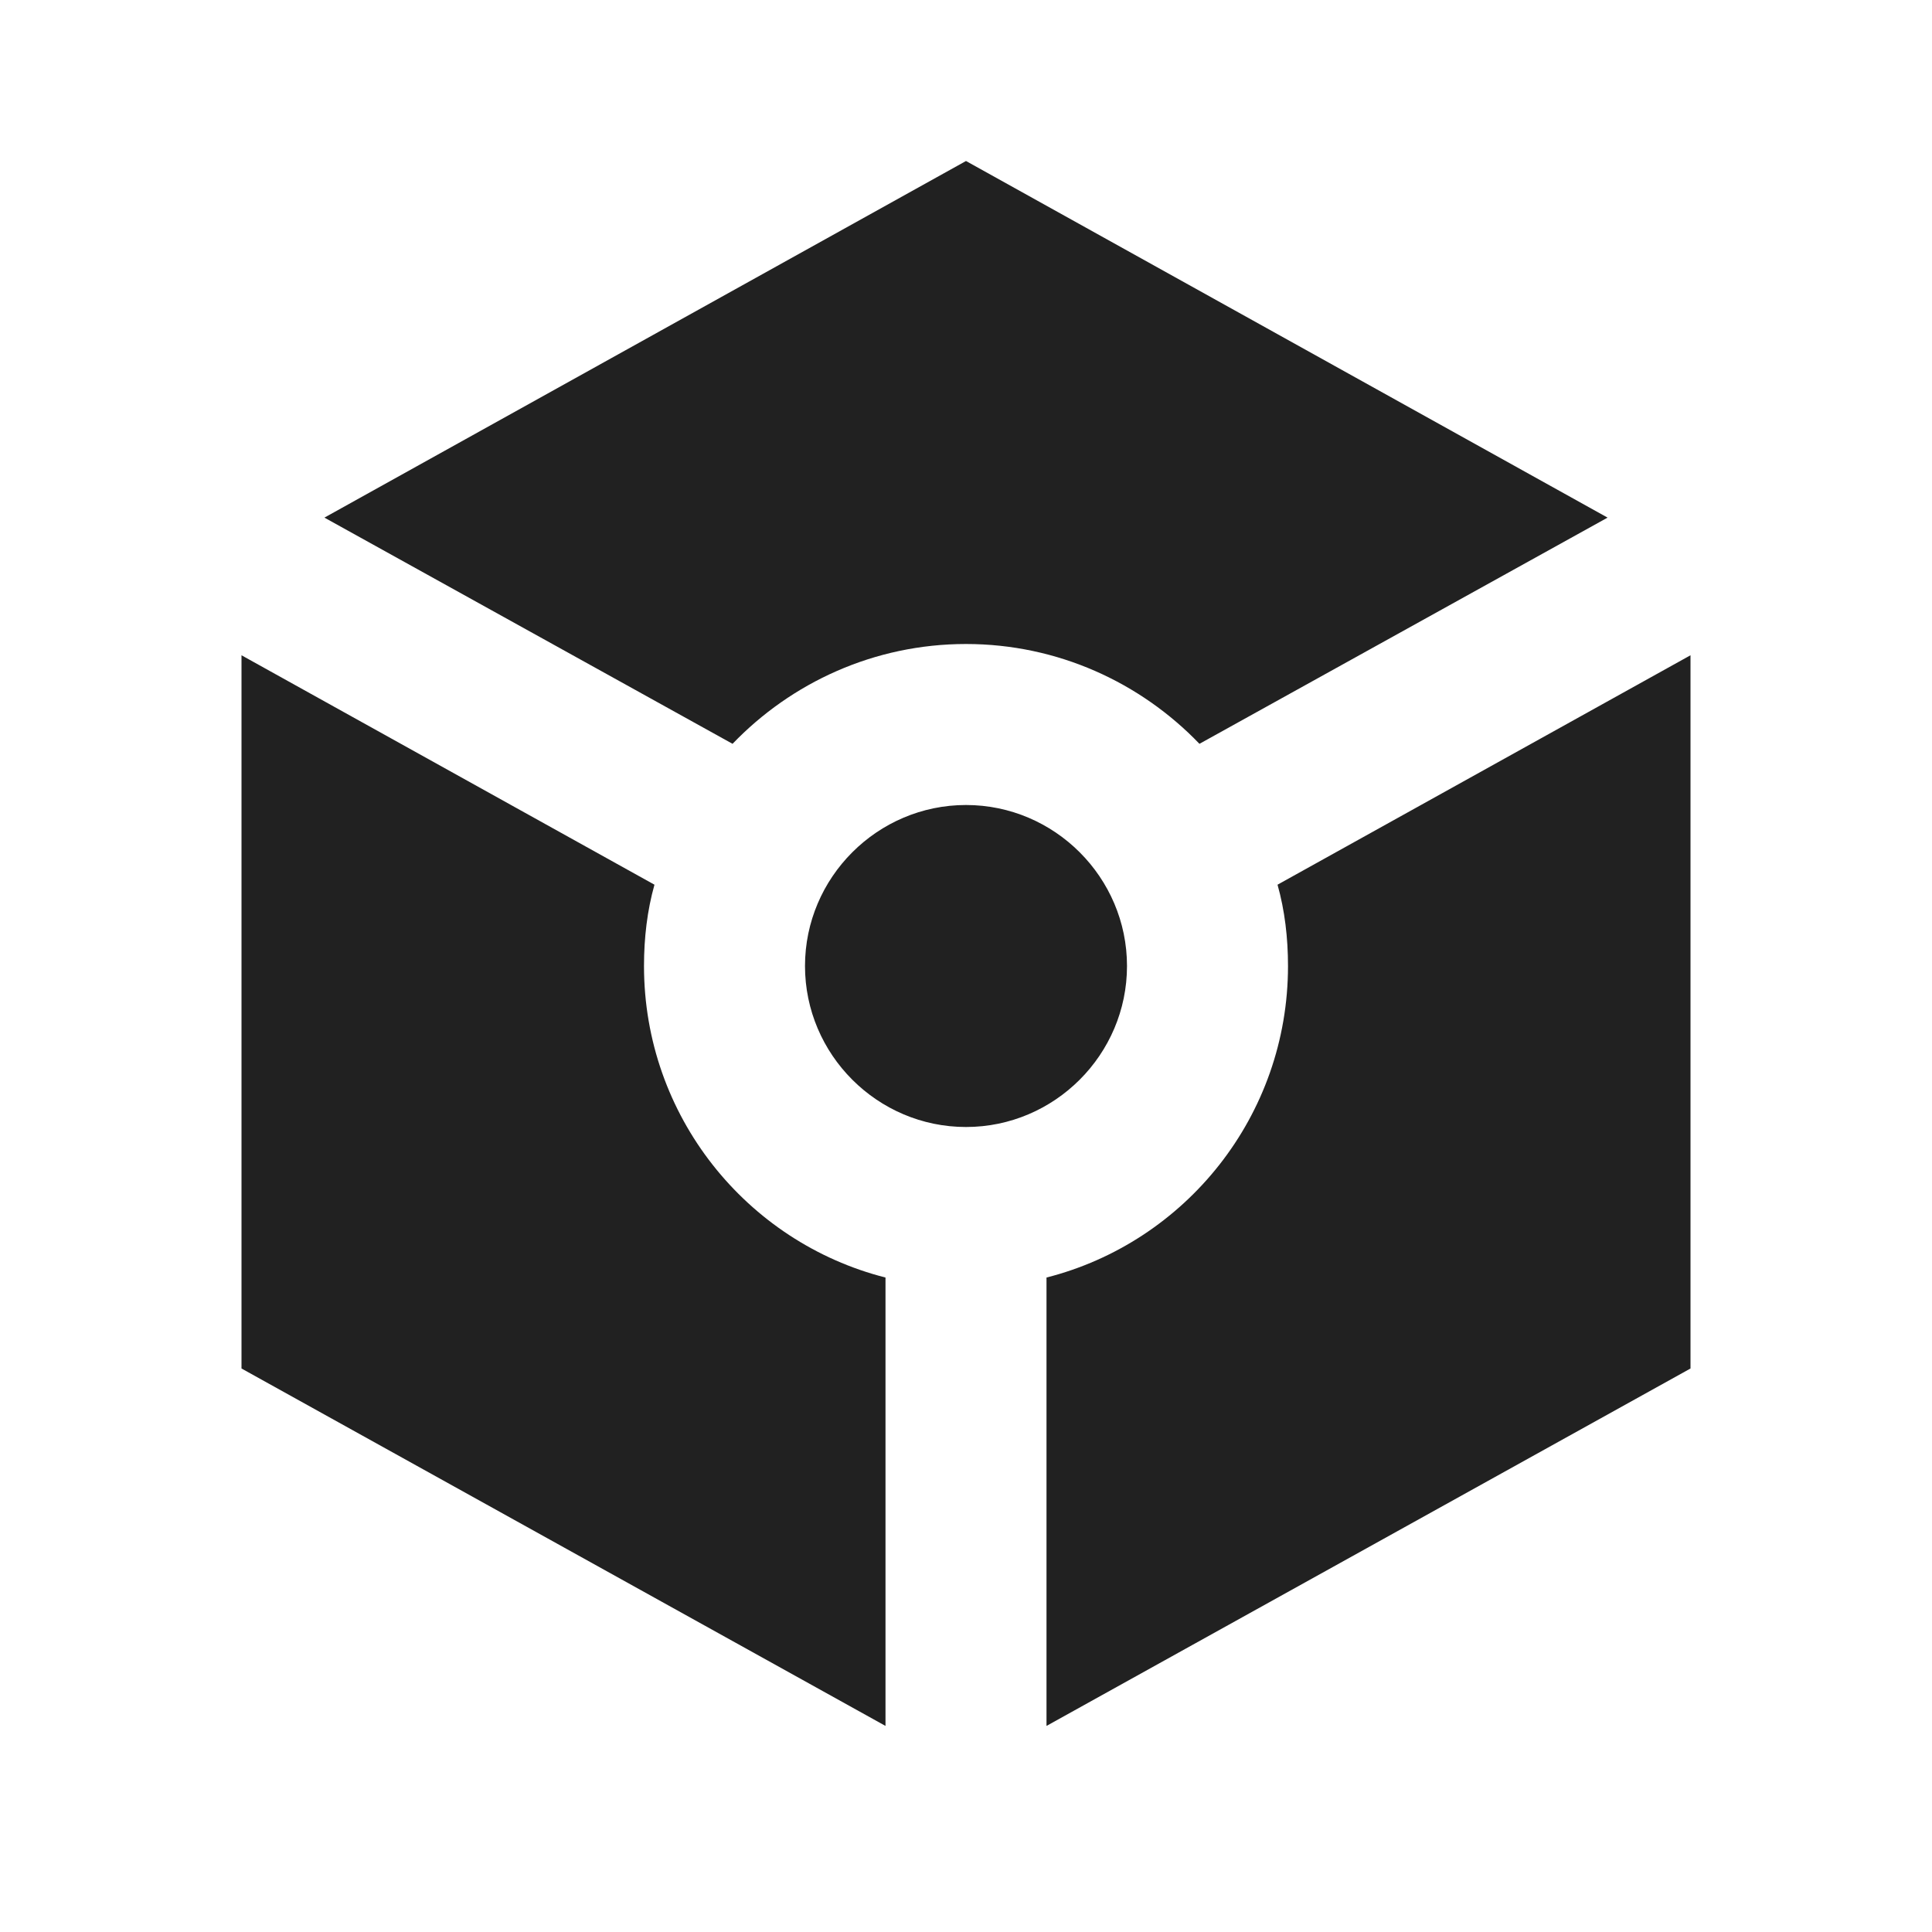<?xml version="1.0" encoding="UTF-8"?>
<!DOCTYPE svg PUBLIC "-//W3C//DTD SVG 1.1//EN" "http://www.w3.org/Graphics/SVG/1.1/DTD/svg11.dtd">
<svg version="1.1" id="Layer_1" xmlns="http://www.w3.org/2000/svg" xmlns:xlink="http://www.w3.org/1999/xlink" x="0px" y="0px" width="24px" height="24px" viewBox="0 0 24 24" enable-background="new 0 0 24 24" xml:space="preserve">
  <g id="icon">
    <path d="M19.97,6.43L12,2L4.03,6.43L9.1,9.24C9.83,8.48,10.86,8,12,8s2.17,0.48,2.9,1.24L19.97,6.43zM10,12c0,-1.1,0.9,-2,2,-2s2,0.9,2,2s-0.9,2,-2,2S10,13.1,10,12zM11,21.44L3,17V8.14l5.13,2.85C8.04,11.31,8,11.65,8,12c0,1.86,1.27,3.43,3,3.87V21.44zM13,21.44v-5.57c1.73,-0.44,3,-2.01,3,-3.87c0,-0.35,-0.04,-0.69,-0.13,-1.01L21,8.14L21,17L13,21.44z" fill="#212121"/>
  </g>
</svg>
